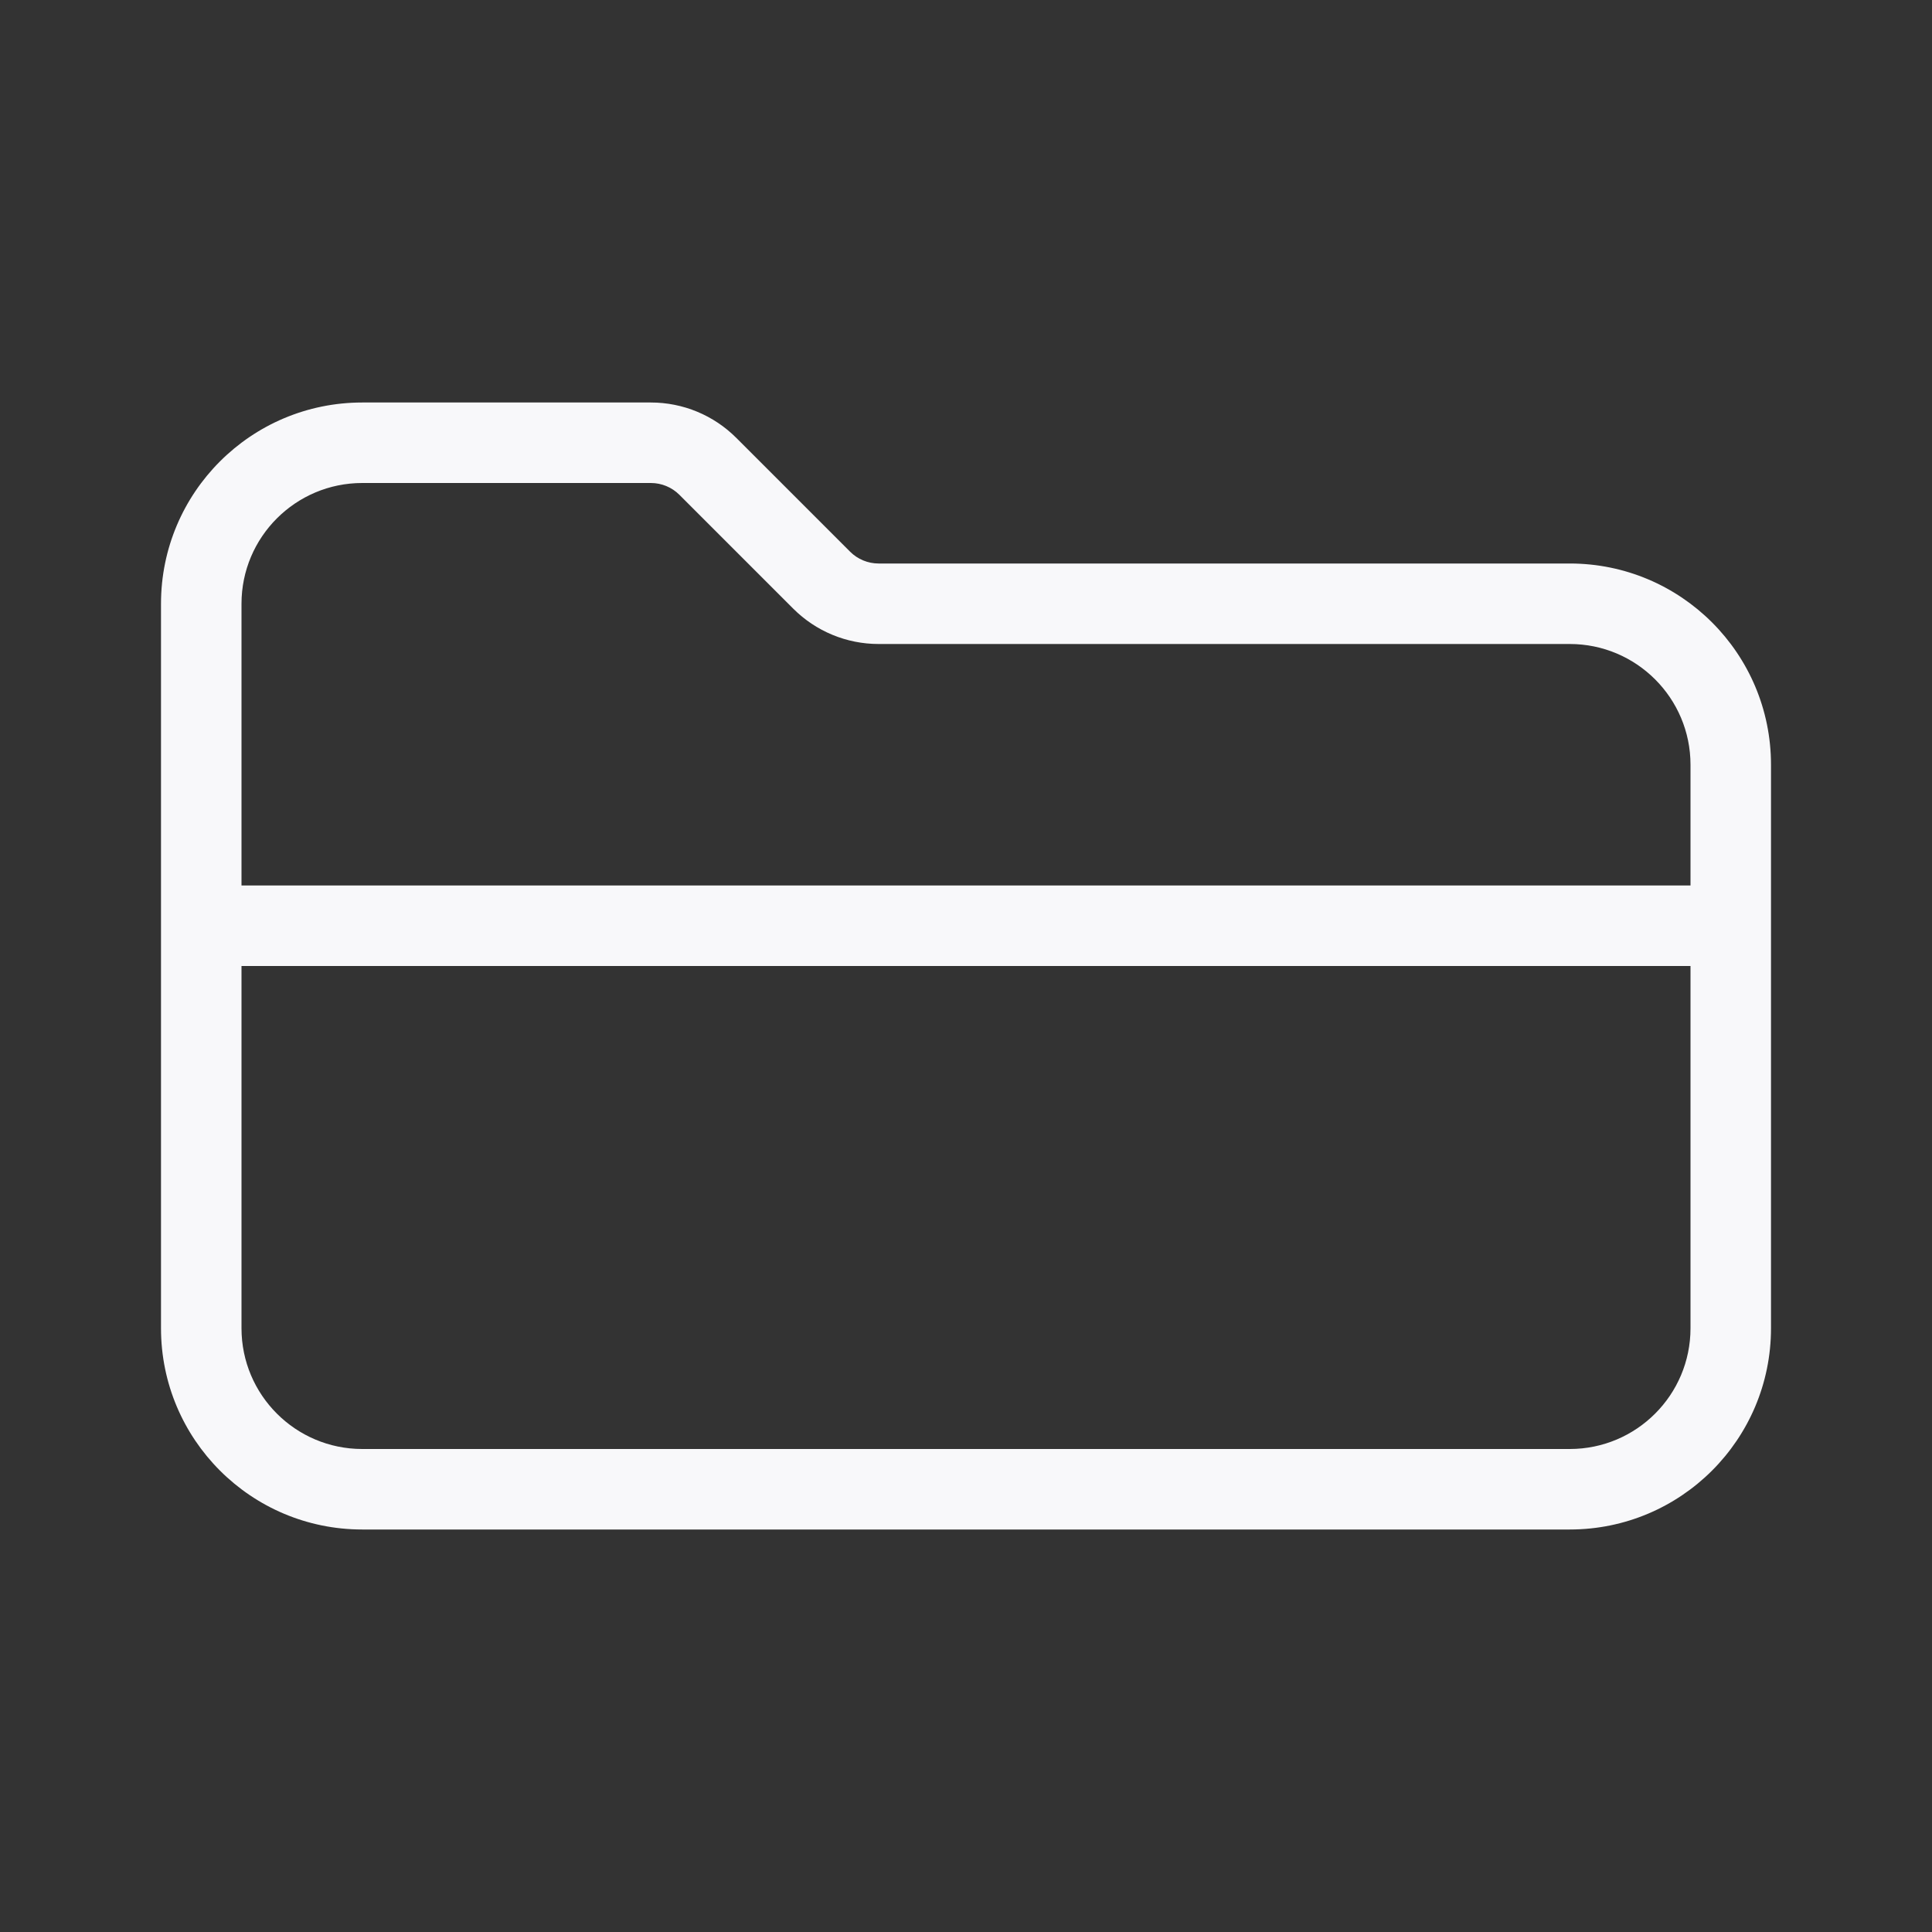 <svg width="24" height="24" viewBox="0 0 24 24" fill="none" xmlns="http://www.w3.org/2000/svg">
<rect x="0" y="0" width="24" height="24" fill="#333333" stroke="none"/>
<path fill-rule="evenodd" clip-rule="evenodd" d="M2 16.5C2 17.881 3.119 19 4.5 19H19.5C20.881 19 22 17.881 22 16.5V9.5C22 8.119 20.881 7 19.5 7H10.914C10.782 7 10.654 6.947 10.561 6.854L9.146 5.439C8.865 5.158 8.484 5 8.086 5H4.5C3.119 5 2 6.119 2 7.5V16.5ZM4.5 6C3.672 6 3 6.672 3 7.5V11H21V9.5C21 8.672 20.328 8 19.5 8H10.914C10.516 8 10.135 7.842 9.854 7.561L8.439 6.146C8.346 6.053 8.218 6 8.086 6H4.5ZM3 16.5C3 17.328 3.672 18 4.5 18H19.5C20.328 18 21 17.328 21 16.5V12H3V16.5Z" fill="#F8F8FA"/>
</svg>
